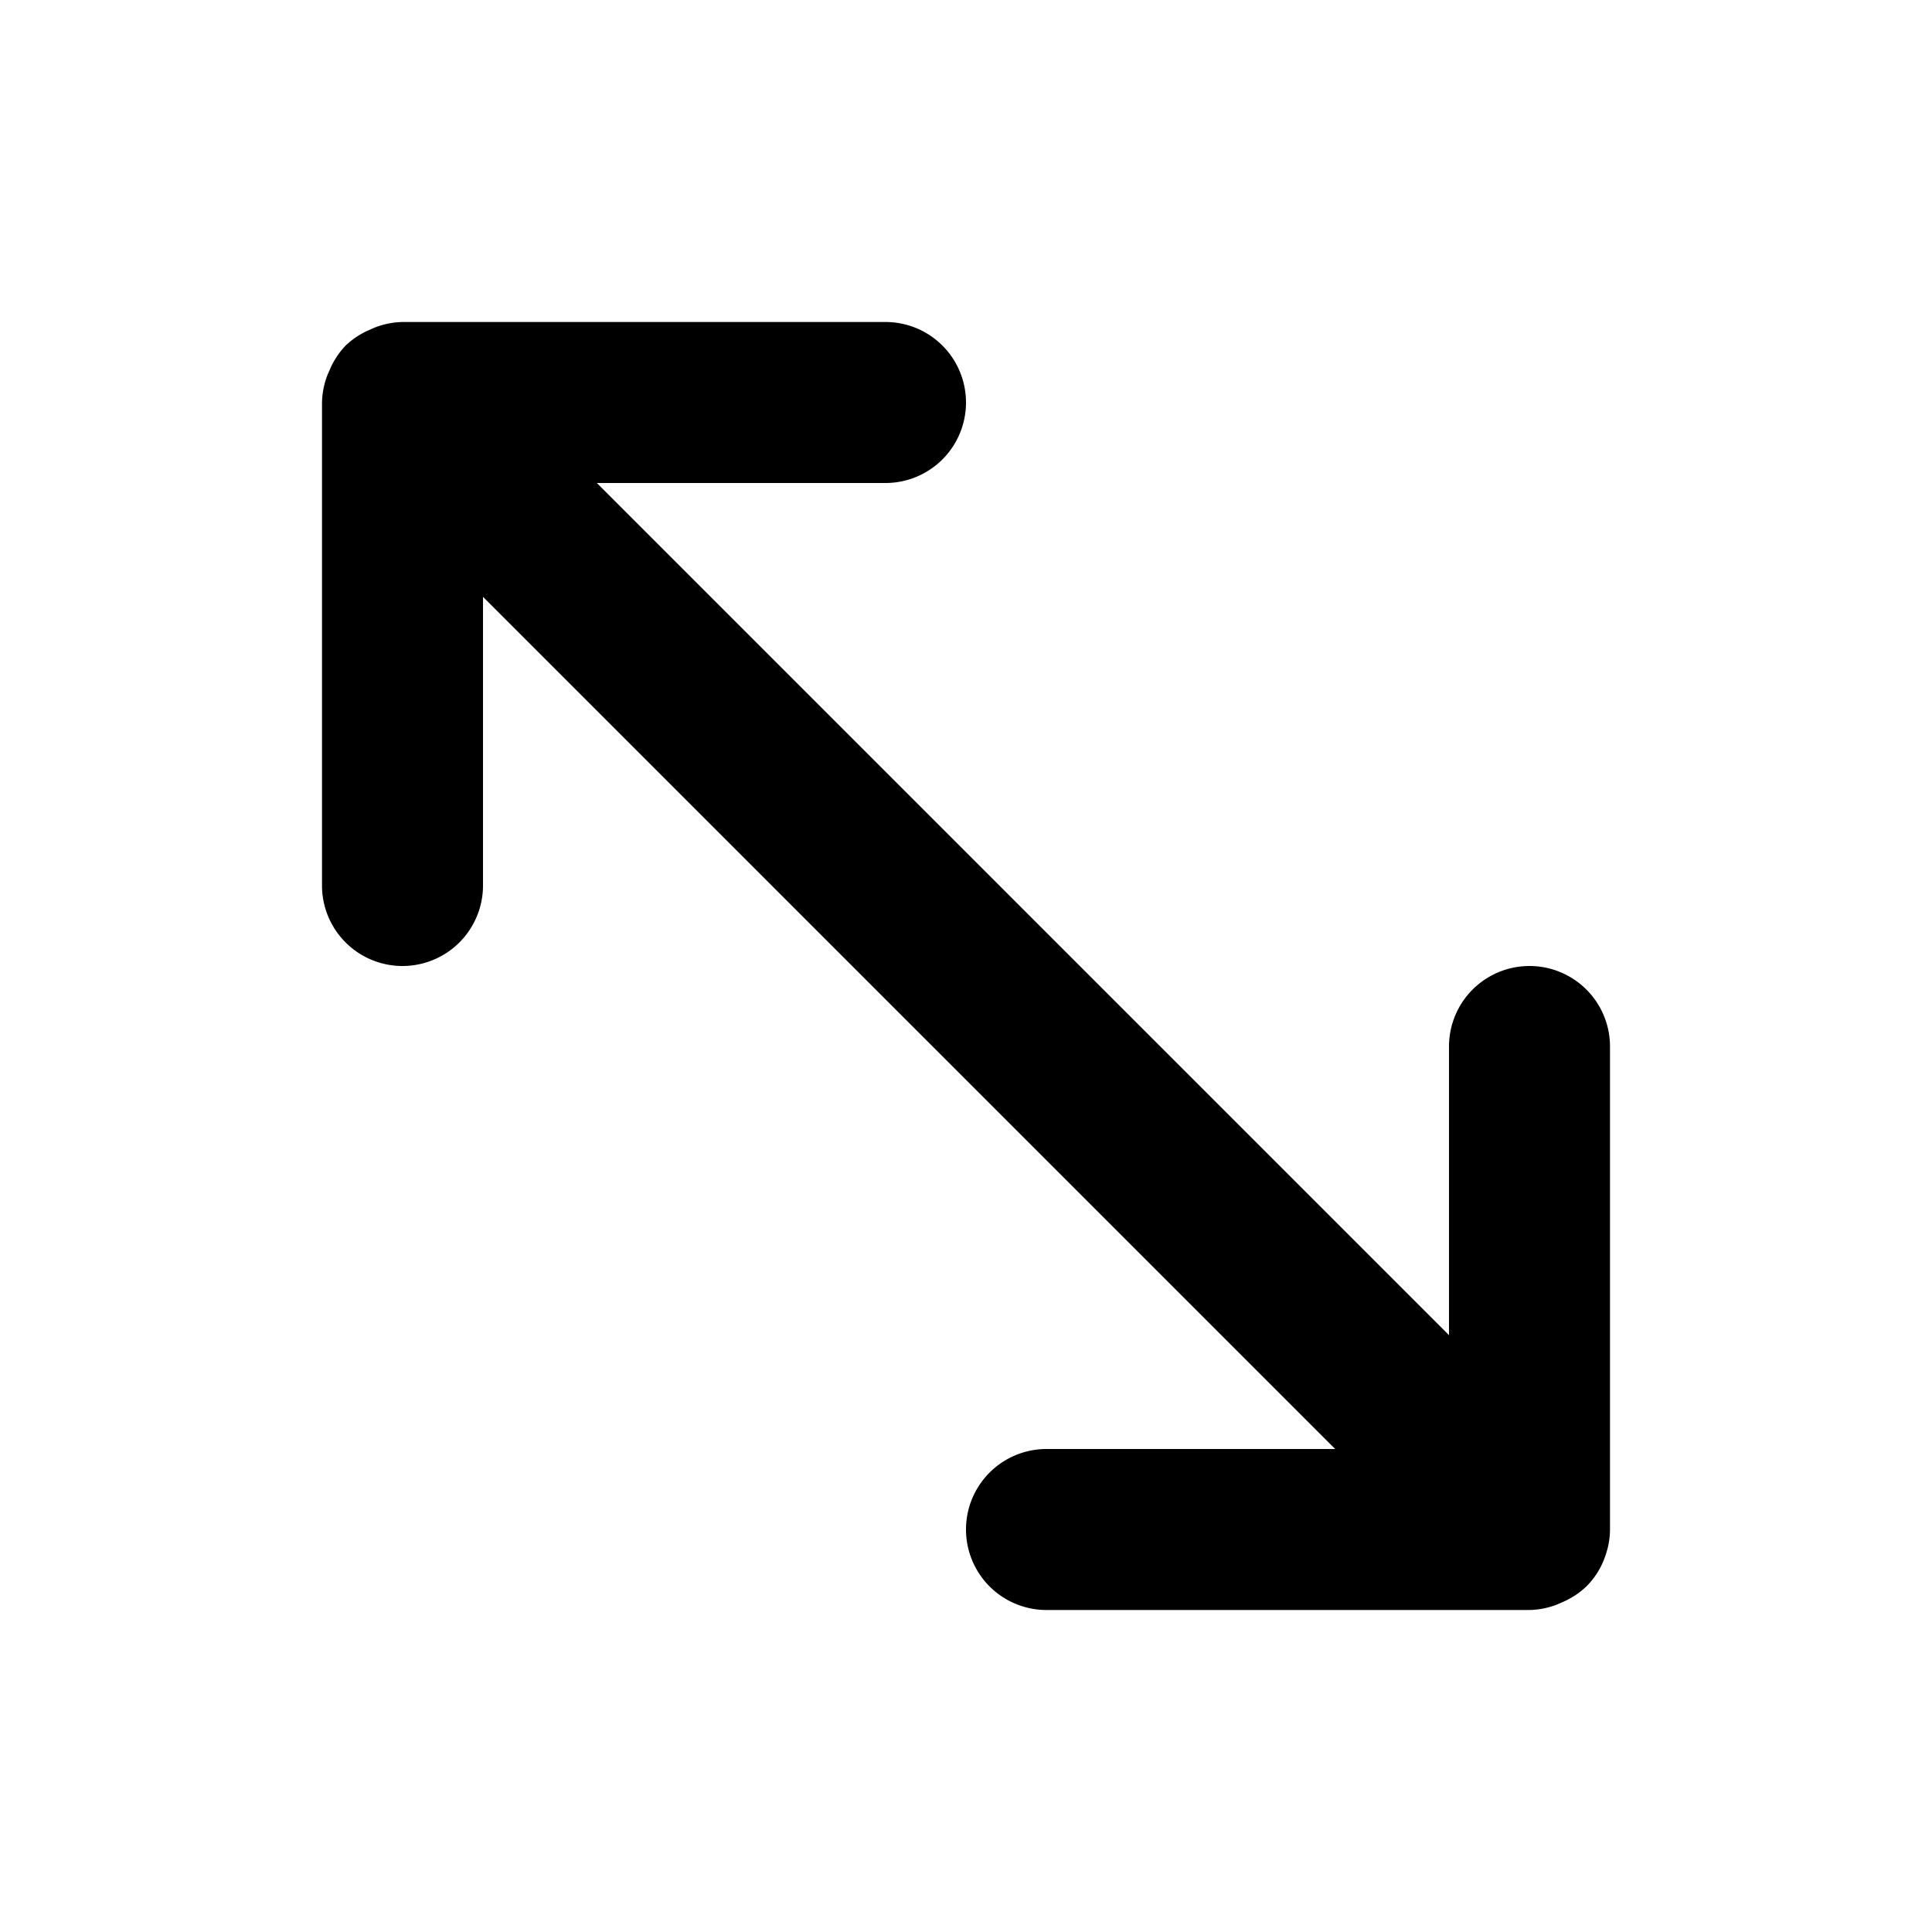 <svg xmlns="http://www.w3.org/2000/svg" width="24" height="24" viewBox="0 0 24 24"><path d="M5 4a1 1 0 0 0-.342.068l-.078.034a1 1 0 0 0-.287.191 1 1 0 0 0-.191.287l-.034.078A1 1 0 0 0 4 5v6a1 1 0 0 0 1 1 1 1 0 0 0 1-1V7.414L16.586 18H13a1 1 0 0 0-1 1 1 1 0 0 0 1 1h6a1 1 0 0 0 .342-.068l.078-.034a1 1 0 0 0 .287-.191 1 1 0 0 0 .158-.207 1 1 0 0 0 .09-.213l.016-.055A1 1 0 0 0 20 19v-6a1 1 0 0 0-1-1 1 1 0 0 0-1 1v3.586L7.414 6H11a1 1 0 0 0 1-1 1 1 0 0 0-1-1z"/></svg>